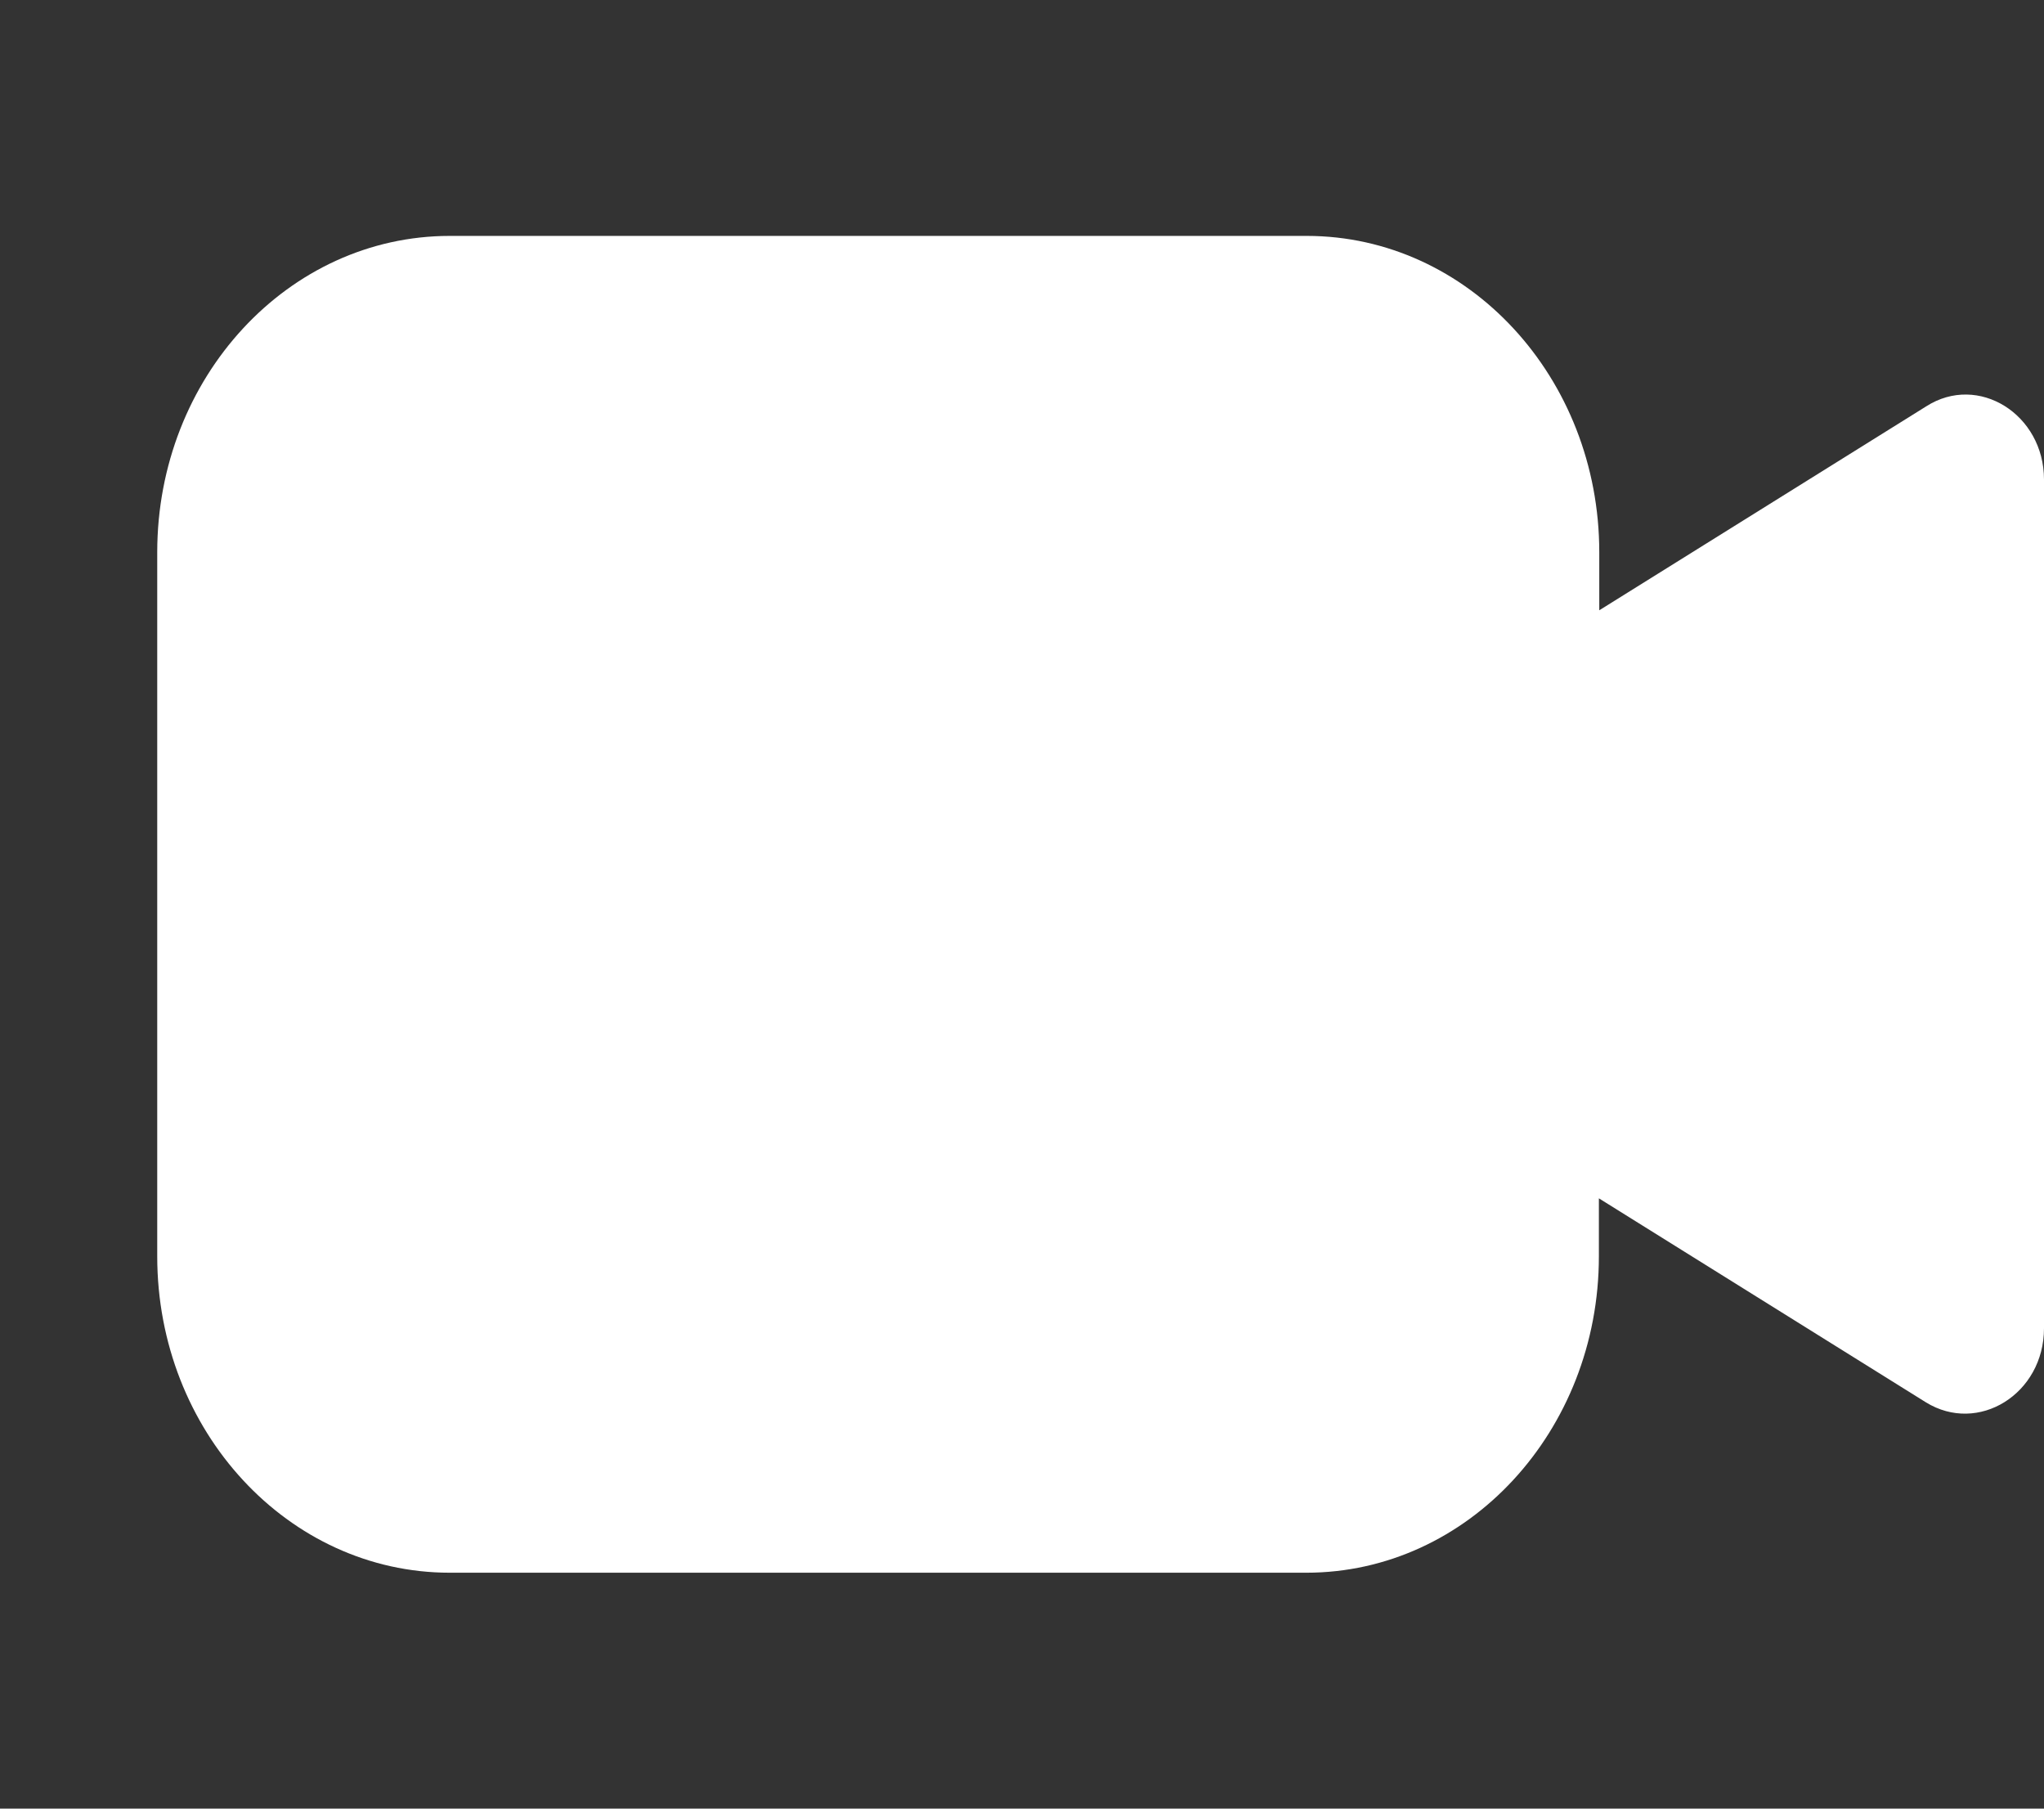 <?xml version="1.0" encoding="UTF-8"?>
<svg width="26px" height="23px" viewBox="0 0 26 23" version="1.1" xmlns="http://www.w3.org/2000/svg" xmlns:xlink="http://www.w3.org/1999/xlink">
    <rect x="0" y="0" width="26" height="23" fill="#333333" stroke="none"/>
    <!-- Generator: Sketch 52.4 (67378) - http://www.bohemiancoding.com/sketch -->
    <title>icOnCamera</title>
    <desc>Created with Sketch.</desc>
    <g id="icOnCamera" stroke="none" stroke-width="1" fill="none" fill-rule="evenodd">
        <path d="M26,6.098 L26,16.891 C26,17.726 25.164,18.246 24.496,17.832 L20.338,15.239 L20.338,15.977 C20.338,18.198 18.672,20 16.617,20 L5.721,20 C3.666,20 2,18.198 2,15.977 L2,7.023 C2,4.802 3.666,3 5.721,3 L16.622,3 C18.677,3 20.343,4.802 20.343,7.023 L20.343,7.761 L24.501,5.168 C25.164,4.743 26,5.269 26,6.098 Z" id="Shape-Copy" fill="#FFFFFF" fill-rule="nonzero"></path>
    </g>
</svg>